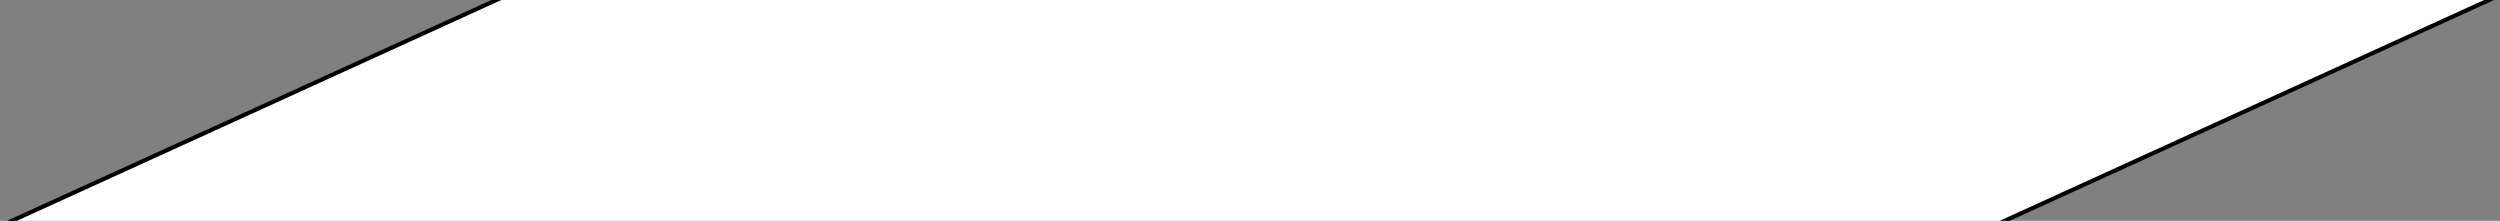 <svg width="600" height="53" xmlns="http://www.w3.org/2000/svg" stroke="null">
 <rect width="100%" height="100%" fill="#808080" stroke="none"/>
 <title stroke="null">redic-blank</title>

 <g stroke="null">
  <title stroke="null">Layer 1</title>
  <path id="svg_3" d="m1.195,53.75l119.567,-54.5l478.266,0l-119.567,54.5l-478.266,0z" fill="#ffffff" stroke="null"/>
 </g>
</svg>